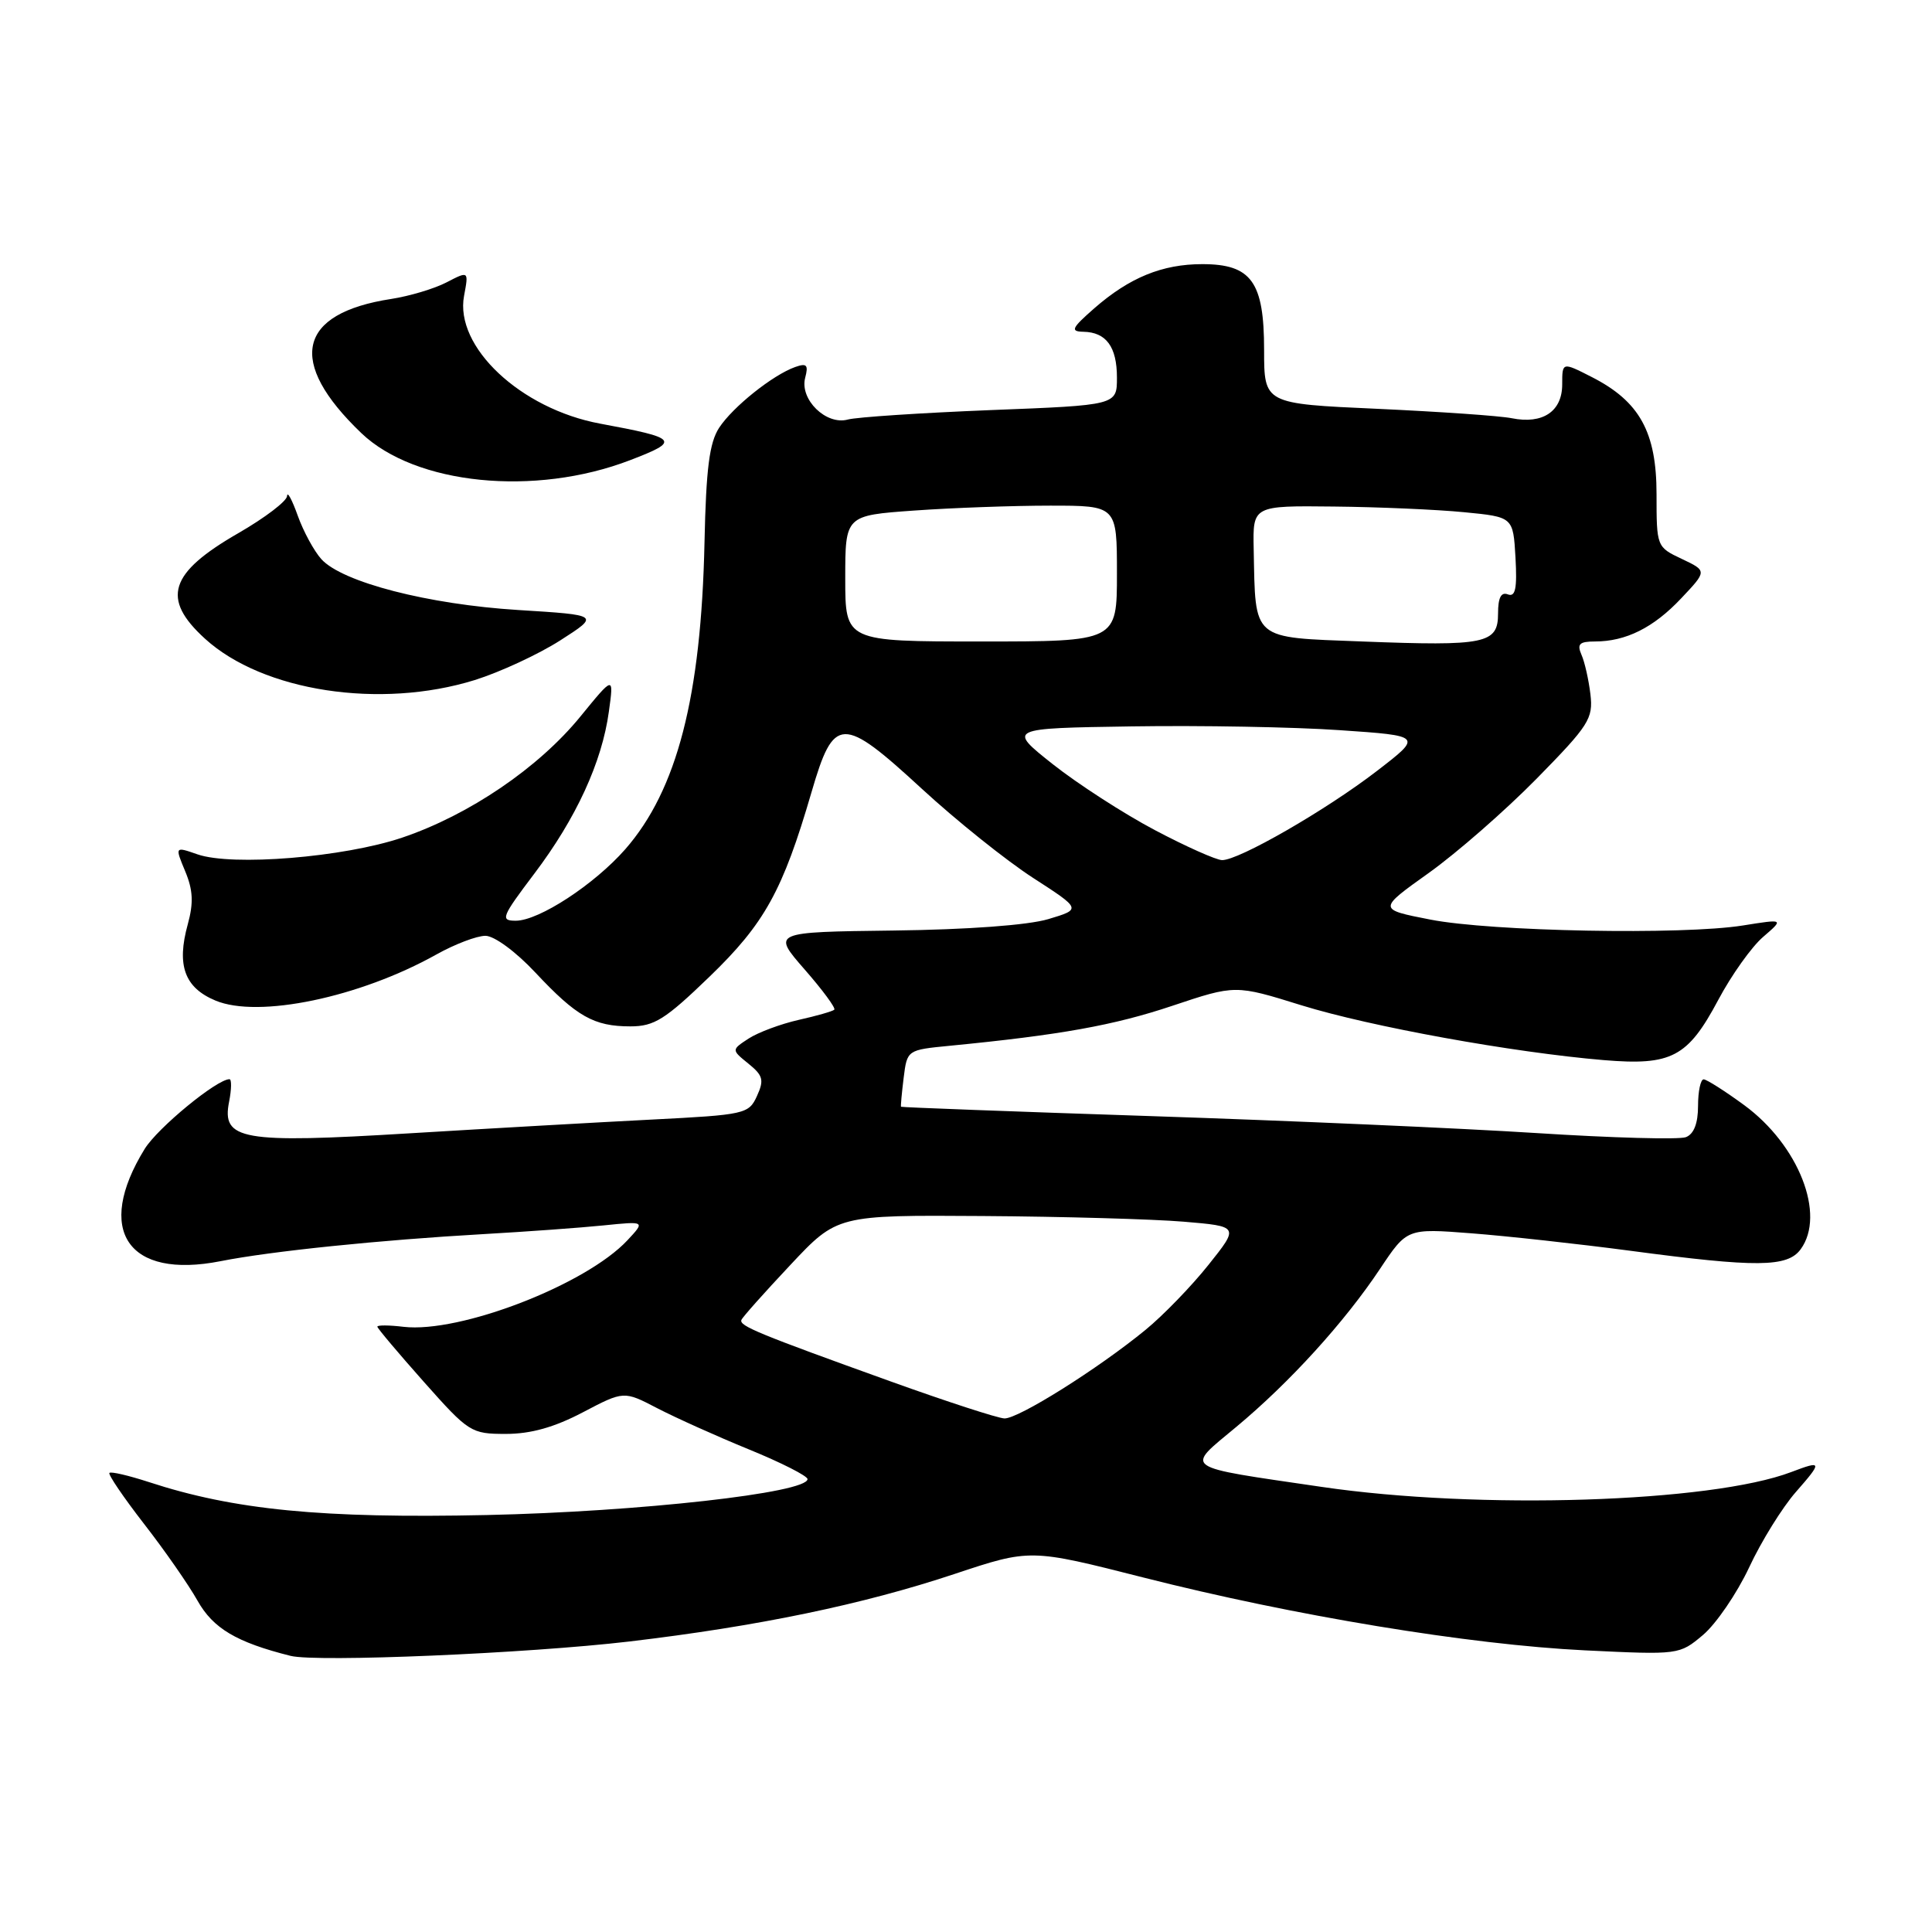 <?xml version="1.0" encoding="UTF-8" standalone="no"?>
<!DOCTYPE svg PUBLIC "-//W3C//DTD SVG 1.1//EN" "http://www.w3.org/Graphics/SVG/1.1/DTD/svg11.dtd" >
<svg xmlns="http://www.w3.org/2000/svg" xmlns:xlink="http://www.w3.org/1999/xlink" version="1.1" viewBox="0 0 256 256">
 <g >
 <path fill="currentColor"
d=" M 83.36 217.51 C 100.44 215.49 114.32 212.61 126.51 208.55 C 136.52 205.22 136.52 205.22 151.51 209.03 C 171.50 214.11 194.70 217.93 210.00 218.68 C 222.48 219.28 222.52 219.28 225.67 216.63 C 227.40 215.16 230.15 211.14 231.77 207.69 C 233.38 204.23 236.17 199.74 237.96 197.70 C 241.50 193.66 241.46 193.49 237.36 195.05 C 226.71 199.10 195.90 200.08 175.12 197.02 C 156.32 194.26 157.01 194.74 163.78 189.10 C 170.88 183.20 178.15 175.20 182.86 168.13 C 186.44 162.76 186.44 162.76 194.97 163.42 C 199.66 163.78 209.12 164.82 216.00 165.73 C 232.81 167.97 236.85 167.93 238.60 165.53 C 241.95 160.95 238.34 151.74 231.12 146.44 C 228.58 144.58 226.16 143.04 225.75 143.02 C 225.34 143.01 225.00 144.59 225.00 146.53 C 225.00 148.85 224.45 150.27 223.39 150.68 C 222.51 151.02 213.62 150.78 203.64 150.14 C 193.66 149.50 170.65 148.49 152.50 147.89 C 134.35 147.29 119.45 146.73 119.39 146.65 C 119.33 146.57 119.49 144.84 119.74 142.81 C 120.20 139.12 120.21 139.12 125.85 138.57 C 140.44 137.15 147.59 135.87 155.32 133.28 C 163.69 130.48 163.69 130.48 172.46 133.21 C 181.61 136.04 200.47 139.46 212.50 140.47 C 221.49 141.22 223.63 140.10 227.68 132.49 C 229.43 129.20 232.11 125.44 233.63 124.14 C 236.39 121.76 236.39 121.76 230.95 122.63 C 222.95 123.91 197.58 123.43 189.53 121.85 C 182.56 120.49 182.56 120.49 189.32 115.67 C 193.03 113.02 199.46 107.40 203.61 103.18 C 210.55 96.11 211.12 95.22 210.74 92.00 C 210.51 90.08 209.98 87.71 209.55 86.75 C 208.94 85.34 209.28 85.00 211.33 85.00 C 215.44 85.00 219.11 83.17 222.77 79.28 C 226.20 75.65 226.20 75.65 222.85 74.06 C 219.52 72.49 219.50 72.44 219.50 65.49 C 219.50 57.25 217.26 53.19 210.92 49.96 C 207.00 47.96 207.00 47.96 207.00 50.94 C 207.00 54.51 204.43 56.24 200.33 55.42 C 198.77 55.10 190.75 54.55 182.50 54.17 C 167.50 53.50 167.50 53.50 167.50 46.36 C 167.50 37.34 165.81 35.00 159.31 35.00 C 154.00 35.00 149.66 36.78 145.00 40.85 C 141.99 43.49 141.79 43.92 143.55 43.96 C 146.58 44.02 148.00 45.95 148.00 50.04 C 148.00 53.69 148.00 53.69 131.25 54.34 C 122.04 54.71 113.53 55.27 112.34 55.59 C 109.47 56.38 105.94 52.93 106.69 50.06 C 107.14 48.35 106.90 48.09 105.37 48.63 C 102.39 49.69 97.11 53.91 95.29 56.68 C 94.00 58.66 93.56 62.08 93.35 71.87 C 92.91 92.31 89.72 104.68 82.85 112.53 C 78.75 117.20 71.41 122.00 68.34 122.00 C 66.26 122.00 66.45 121.52 70.81 115.75 C 76.33 108.45 79.77 100.99 80.68 94.28 C 81.34 89.51 81.34 89.51 76.90 94.95 C 71.37 101.73 62.17 107.99 53.29 110.99 C 45.56 113.60 30.76 114.81 26.15 113.20 C 23.17 112.16 23.17 112.16 24.54 115.45 C 25.58 117.94 25.66 119.64 24.88 122.48 C 23.38 127.91 24.45 130.87 28.55 132.58 C 34.24 134.96 47.64 132.17 57.83 126.47 C 60.26 125.11 63.18 124.00 64.32 124.00 C 65.49 124.00 68.34 126.09 70.94 128.87 C 76.40 134.70 78.69 136.00 83.53 136.00 C 86.69 136.00 88.14 135.09 94.01 129.42 C 101.32 122.37 103.72 118.02 107.52 105.00 C 110.49 94.80 111.56 94.77 122.15 104.52 C 126.72 108.73 133.34 114.03 136.88 116.32 C 143.30 120.47 143.30 120.47 138.90 121.79 C 136.21 122.59 128.23 123.18 118.39 123.30 C 102.29 123.50 102.29 123.50 106.61 128.45 C 108.99 131.17 110.76 133.57 110.55 133.79 C 110.33 134.00 108.21 134.61 105.83 135.14 C 103.45 135.68 100.47 136.79 99.20 137.61 C 96.91 139.11 96.91 139.11 99.17 140.94 C 101.11 142.51 101.27 143.11 100.30 145.23 C 99.22 147.61 98.73 147.72 86.34 148.35 C 79.28 148.71 64.85 149.53 54.27 150.17 C 31.99 151.53 29.34 151.06 30.36 145.97 C 30.68 144.34 30.70 143.00 30.41 143.00 C 28.73 143.00 20.89 149.45 19.17 152.24 C 12.52 163.03 16.93 169.54 29.24 167.11 C 35.88 165.79 50.43 164.30 64.00 163.53 C 69.78 163.20 76.97 162.68 80.00 162.37 C 85.50 161.81 85.50 161.81 83.14 164.34 C 77.64 170.23 60.95 176.68 53.47 175.81 C 51.56 175.58 50.00 175.57 50.00 175.79 C 50.00 176.00 52.77 179.28 56.15 183.09 C 62.12 189.81 62.42 190.00 67.04 190.00 C 70.34 190.00 73.46 189.12 77.23 187.14 C 82.66 184.29 82.66 184.29 87.08 186.59 C 89.51 187.85 94.99 190.32 99.25 192.06 C 103.51 193.80 107.00 195.57 107.00 195.99 C 107.00 197.81 84.65 200.31 64.50 200.75 C 42.67 201.22 31.00 200.08 19.69 196.37 C 17.04 195.51 14.70 194.96 14.50 195.17 C 14.30 195.37 16.36 198.40 19.07 201.90 C 21.79 205.39 24.99 209.99 26.18 212.11 C 28.25 215.78 31.33 217.61 38.50 219.41 C 41.95 220.28 69.93 219.09 83.36 217.51 Z  M 62.91 90.11 C 66.26 89.06 71.35 86.70 74.23 84.86 C 79.47 81.50 79.47 81.50 68.68 80.83 C 56.75 80.09 45.35 77.15 42.58 74.09 C 41.61 73.01 40.20 70.42 39.45 68.32 C 38.70 66.22 38.07 65.05 38.04 65.72 C 38.02 66.40 35.11 68.61 31.59 70.64 C 22.41 75.92 21.33 79.32 27.16 84.63 C 34.83 91.62 50.39 94.00 62.91 90.11 Z  M 83.48 60.98 C 90.20 58.40 89.91 58.06 79.50 56.13 C 68.98 54.17 60.22 45.95 61.49 39.20 C 62.11 35.89 62.11 35.89 59.16 37.42 C 57.54 38.26 54.25 39.24 51.85 39.61 C 39.41 41.52 37.98 47.92 47.88 57.39 C 55.04 64.24 70.85 65.83 83.48 60.98 Z  M 118.00 183.04 C 100.46 176.73 97.93 175.69 98.24 174.90 C 98.38 174.53 101.30 171.26 104.72 167.62 C 110.93 161.00 110.93 161.00 130.22 161.13 C 140.82 161.20 152.81 161.54 156.85 161.88 C 164.20 162.50 164.20 162.50 160.13 167.60 C 157.89 170.41 154.14 174.29 151.78 176.22 C 145.47 181.39 134.92 188.01 133.09 187.95 C 132.22 187.92 125.42 185.71 118.00 183.04 Z  M 153.00 109.98 C 148.88 107.80 142.80 103.87 139.50 101.26 C 133.50 96.50 133.50 96.50 150.00 96.25 C 159.07 96.11 171.45 96.33 177.50 96.75 C 188.50 97.50 188.50 97.50 182.43 102.17 C 175.69 107.36 164.11 114.02 161.92 113.97 C 161.14 113.95 157.12 112.16 153.00 109.98 Z  M 180.51 85.00 C 165.72 84.43 166.37 84.98 166.12 72.75 C 166.00 67.00 166.00 67.00 176.75 67.12 C 182.66 67.18 190.43 67.52 194.00 67.87 C 200.50 68.50 200.50 68.50 200.81 73.88 C 201.04 77.99 200.80 79.14 199.80 78.76 C 198.90 78.41 198.50 79.20 198.50 81.29 C 198.50 85.30 196.88 85.63 180.51 85.00 Z  M 112.00 76.65 C 112.00 68.30 112.00 68.30 121.15 67.65 C 126.19 67.29 134.29 67.00 139.15 67.00 C 148.00 67.00 148.00 67.00 148.00 76.00 C 148.00 85.00 148.00 85.00 130.00 85.00 C 112.00 85.00 112.00 85.00 112.00 76.65 Z "/>
</g>
</svg>